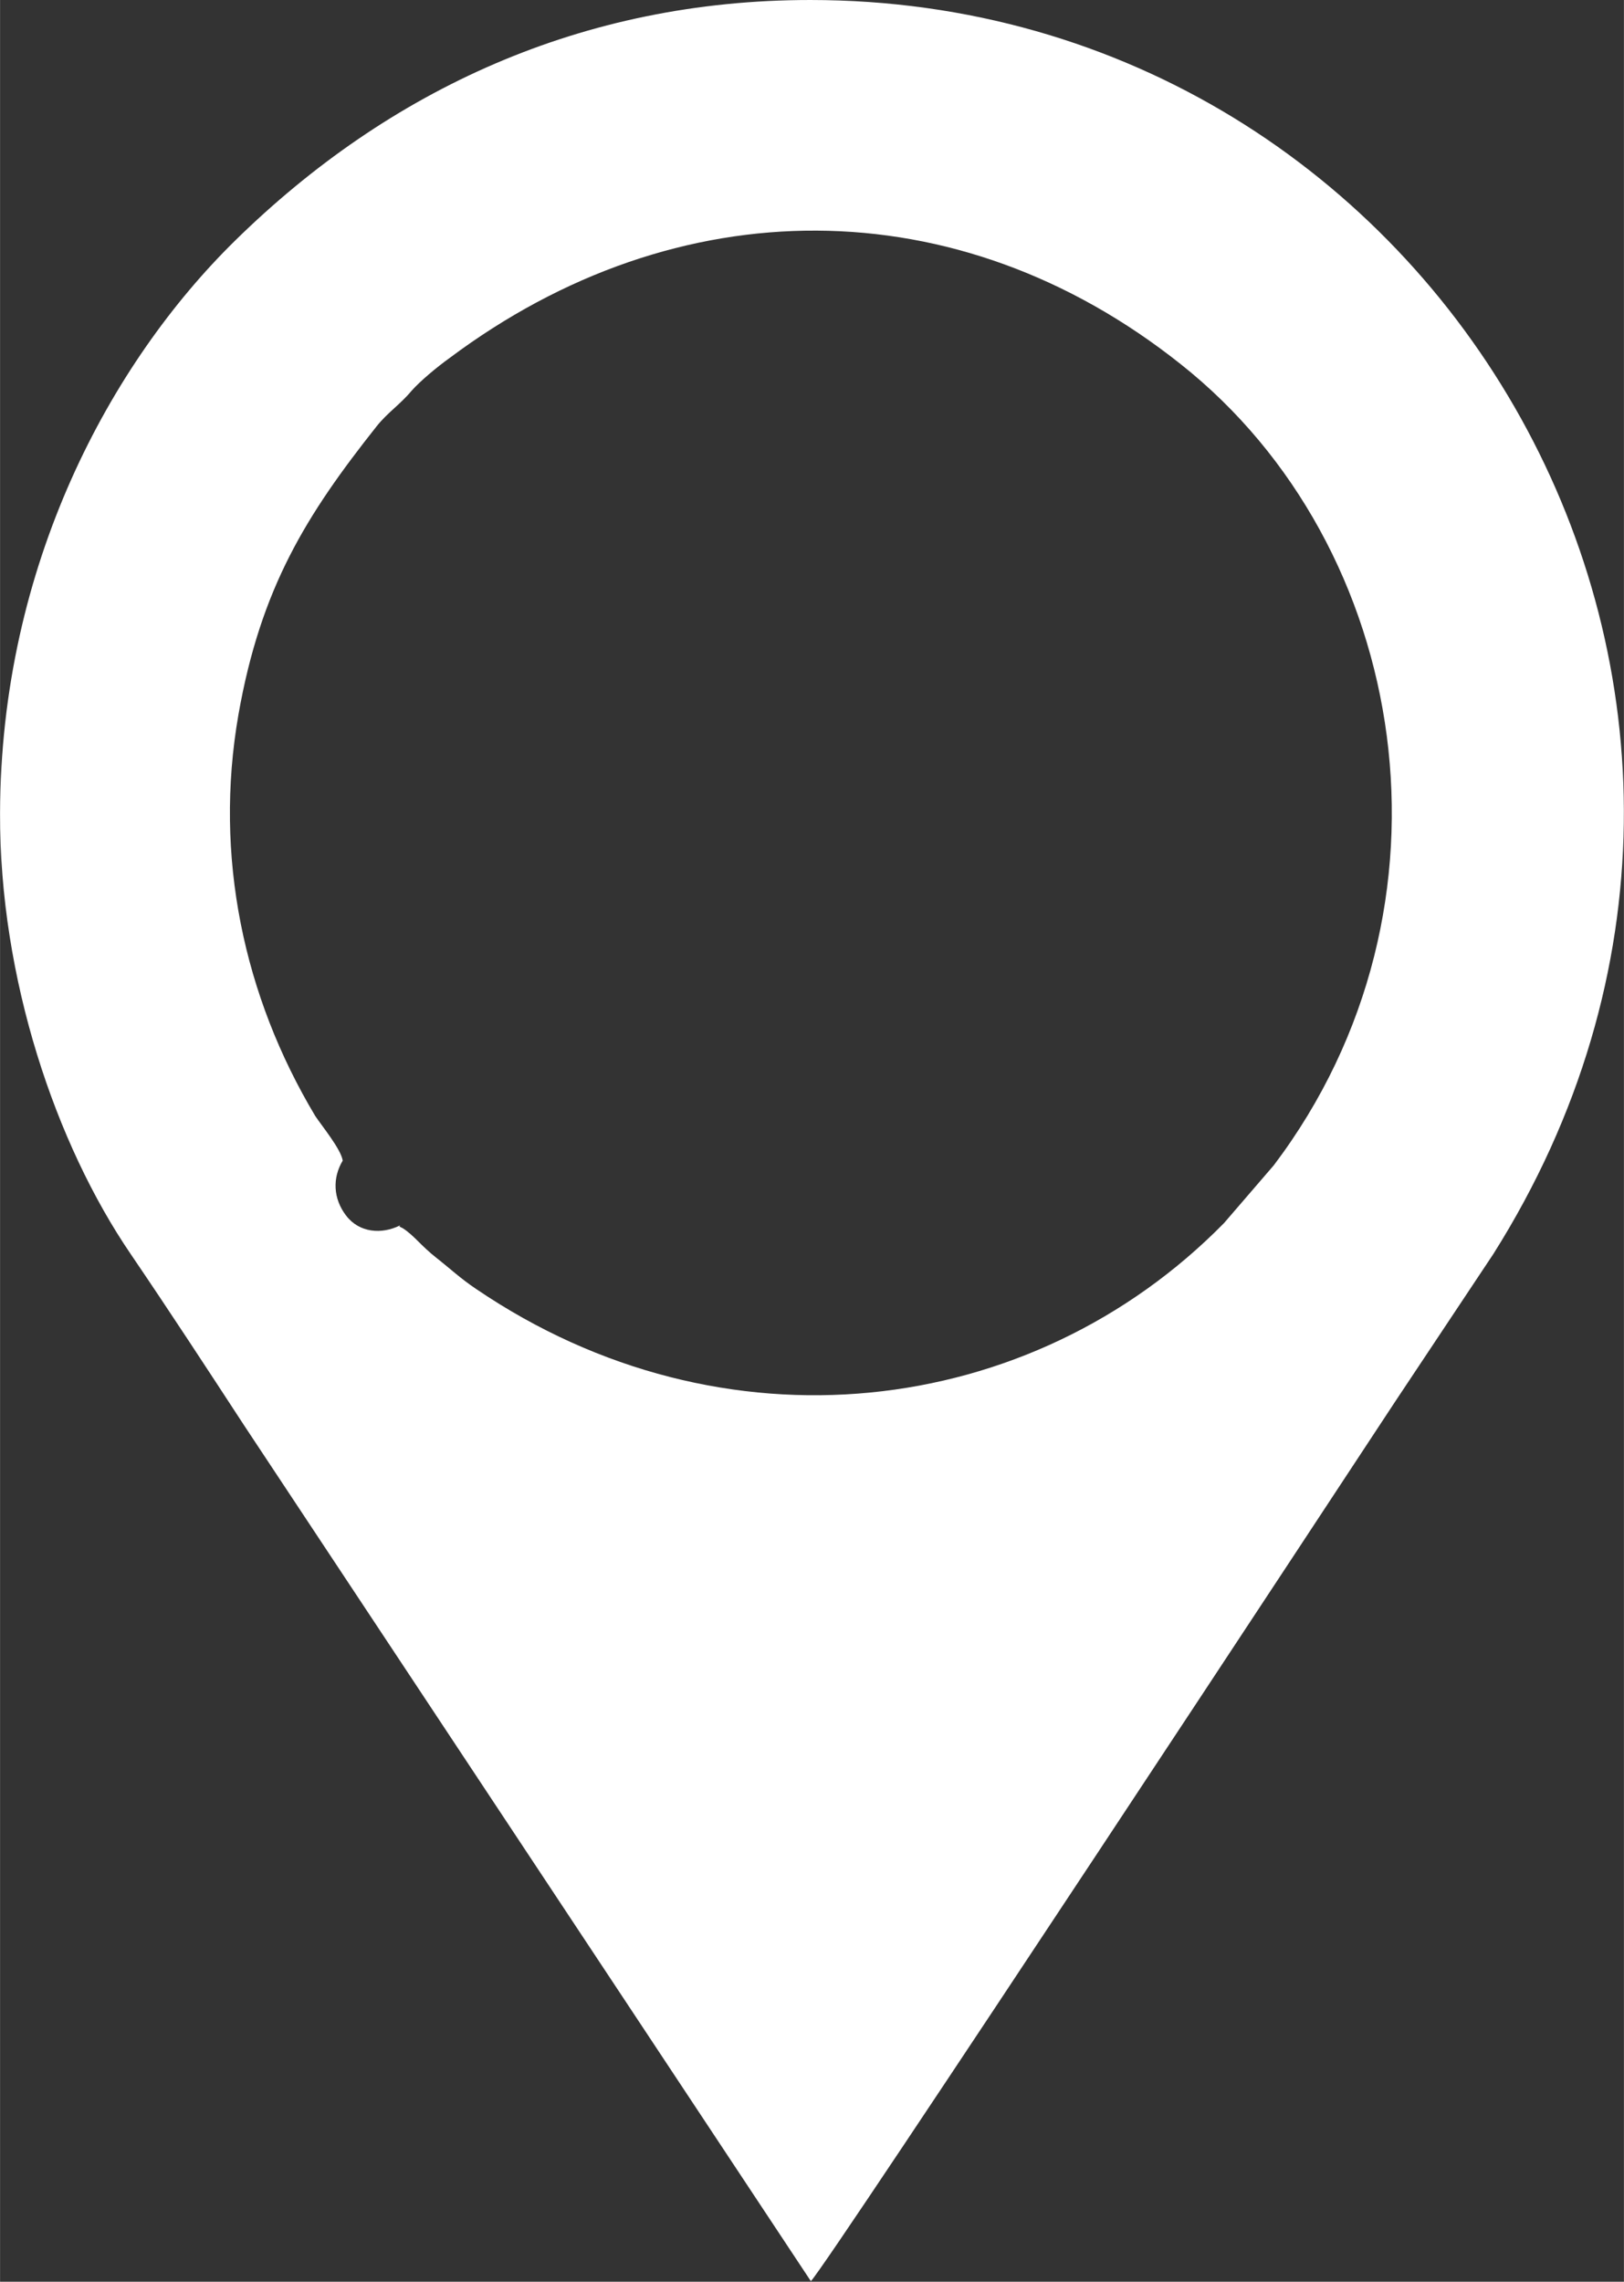<?xml version="1.0" encoding="UTF-8"?>
<!DOCTYPE svg PUBLIC "-//W3C//DTD SVG 1.1//EN" "http://www.w3.org/Graphics/SVG/1.1/DTD/svg11.dtd">
<!-- Creator: CorelDRAW 2019 (64-Bit) -->
<svg xmlns="http://www.w3.org/2000/svg" xml:space="preserve" width="3.109mm" height="4.367mm" version="1.1" style="shape-rendering:geometricPrecision; text-rendering:geometricPrecision; image-rendering:optimizeQuality; fill-rule:evenodd; clip-rule:evenodd"
viewBox="0 0 28.34 39.81"
 xmlns:xlink="http://www.w3.org/1999/xlink"
 xmlns:xodm="http://www.corel.com/coreldraw/odm/2003">
 <rect x="0" y="0" width="28.34" height="39.81" fill="#333333" stroke="none"/>
 <defs>
  <style type="text/css">
   <![CDATA[
    .fil0 {fill:white}
   ]]>
  </style>
 </defs>
 <g id="Capa_x0020_1">
  <path class="fil0" d="M6.98 21.38c-0.32,0.16 -0.71,0.13 -0.94,-0.17 -0.23,-0.3 -0.24,-0.66 -0.06,-0.96 -0.03,-0.2 -0.36,-0.6 -0.48,-0.78 -1.25,-2.09 -1.77,-4.53 -1.34,-7 0.39,-2.22 1.19,-3.49 2.41,-5.03 0.19,-0.24 0.41,-0.38 0.61,-0.62 0.15,-0.17 0.45,-0.42 0.66,-0.57 3.98,-2.98 8.87,-2.99 12.76,0.1 4.02,3.18 5.04,9.47 1.63,13.98l-0.87 1.01c-3.37,3.43 -8.75,4.07 -13.05,1.15 -0.27,-0.18 -0.46,-0.36 -0.69,-0.54 -0.28,-0.22 -0.39,-0.39 -0.59,-0.52l-0.06 -0.03zm-6.98 -7.19c-0.01,2.88 0.97,5.77 2.28,7.69 0.68,1 1.32,1.98 1.98,2.99l9.89 14.93c0.26,-0.24 9.66,-14.53 10.2,-15.35l1.71 -2.57c6.13,-9.71 -0.87,-21.88 -11.92,-21.88 -3.97,0 -7.35,1.56 -10.04,4.2 -2.17,2.13 -4.09,5.66 -4.1,9.99z"/>
 </g>
</svg>
